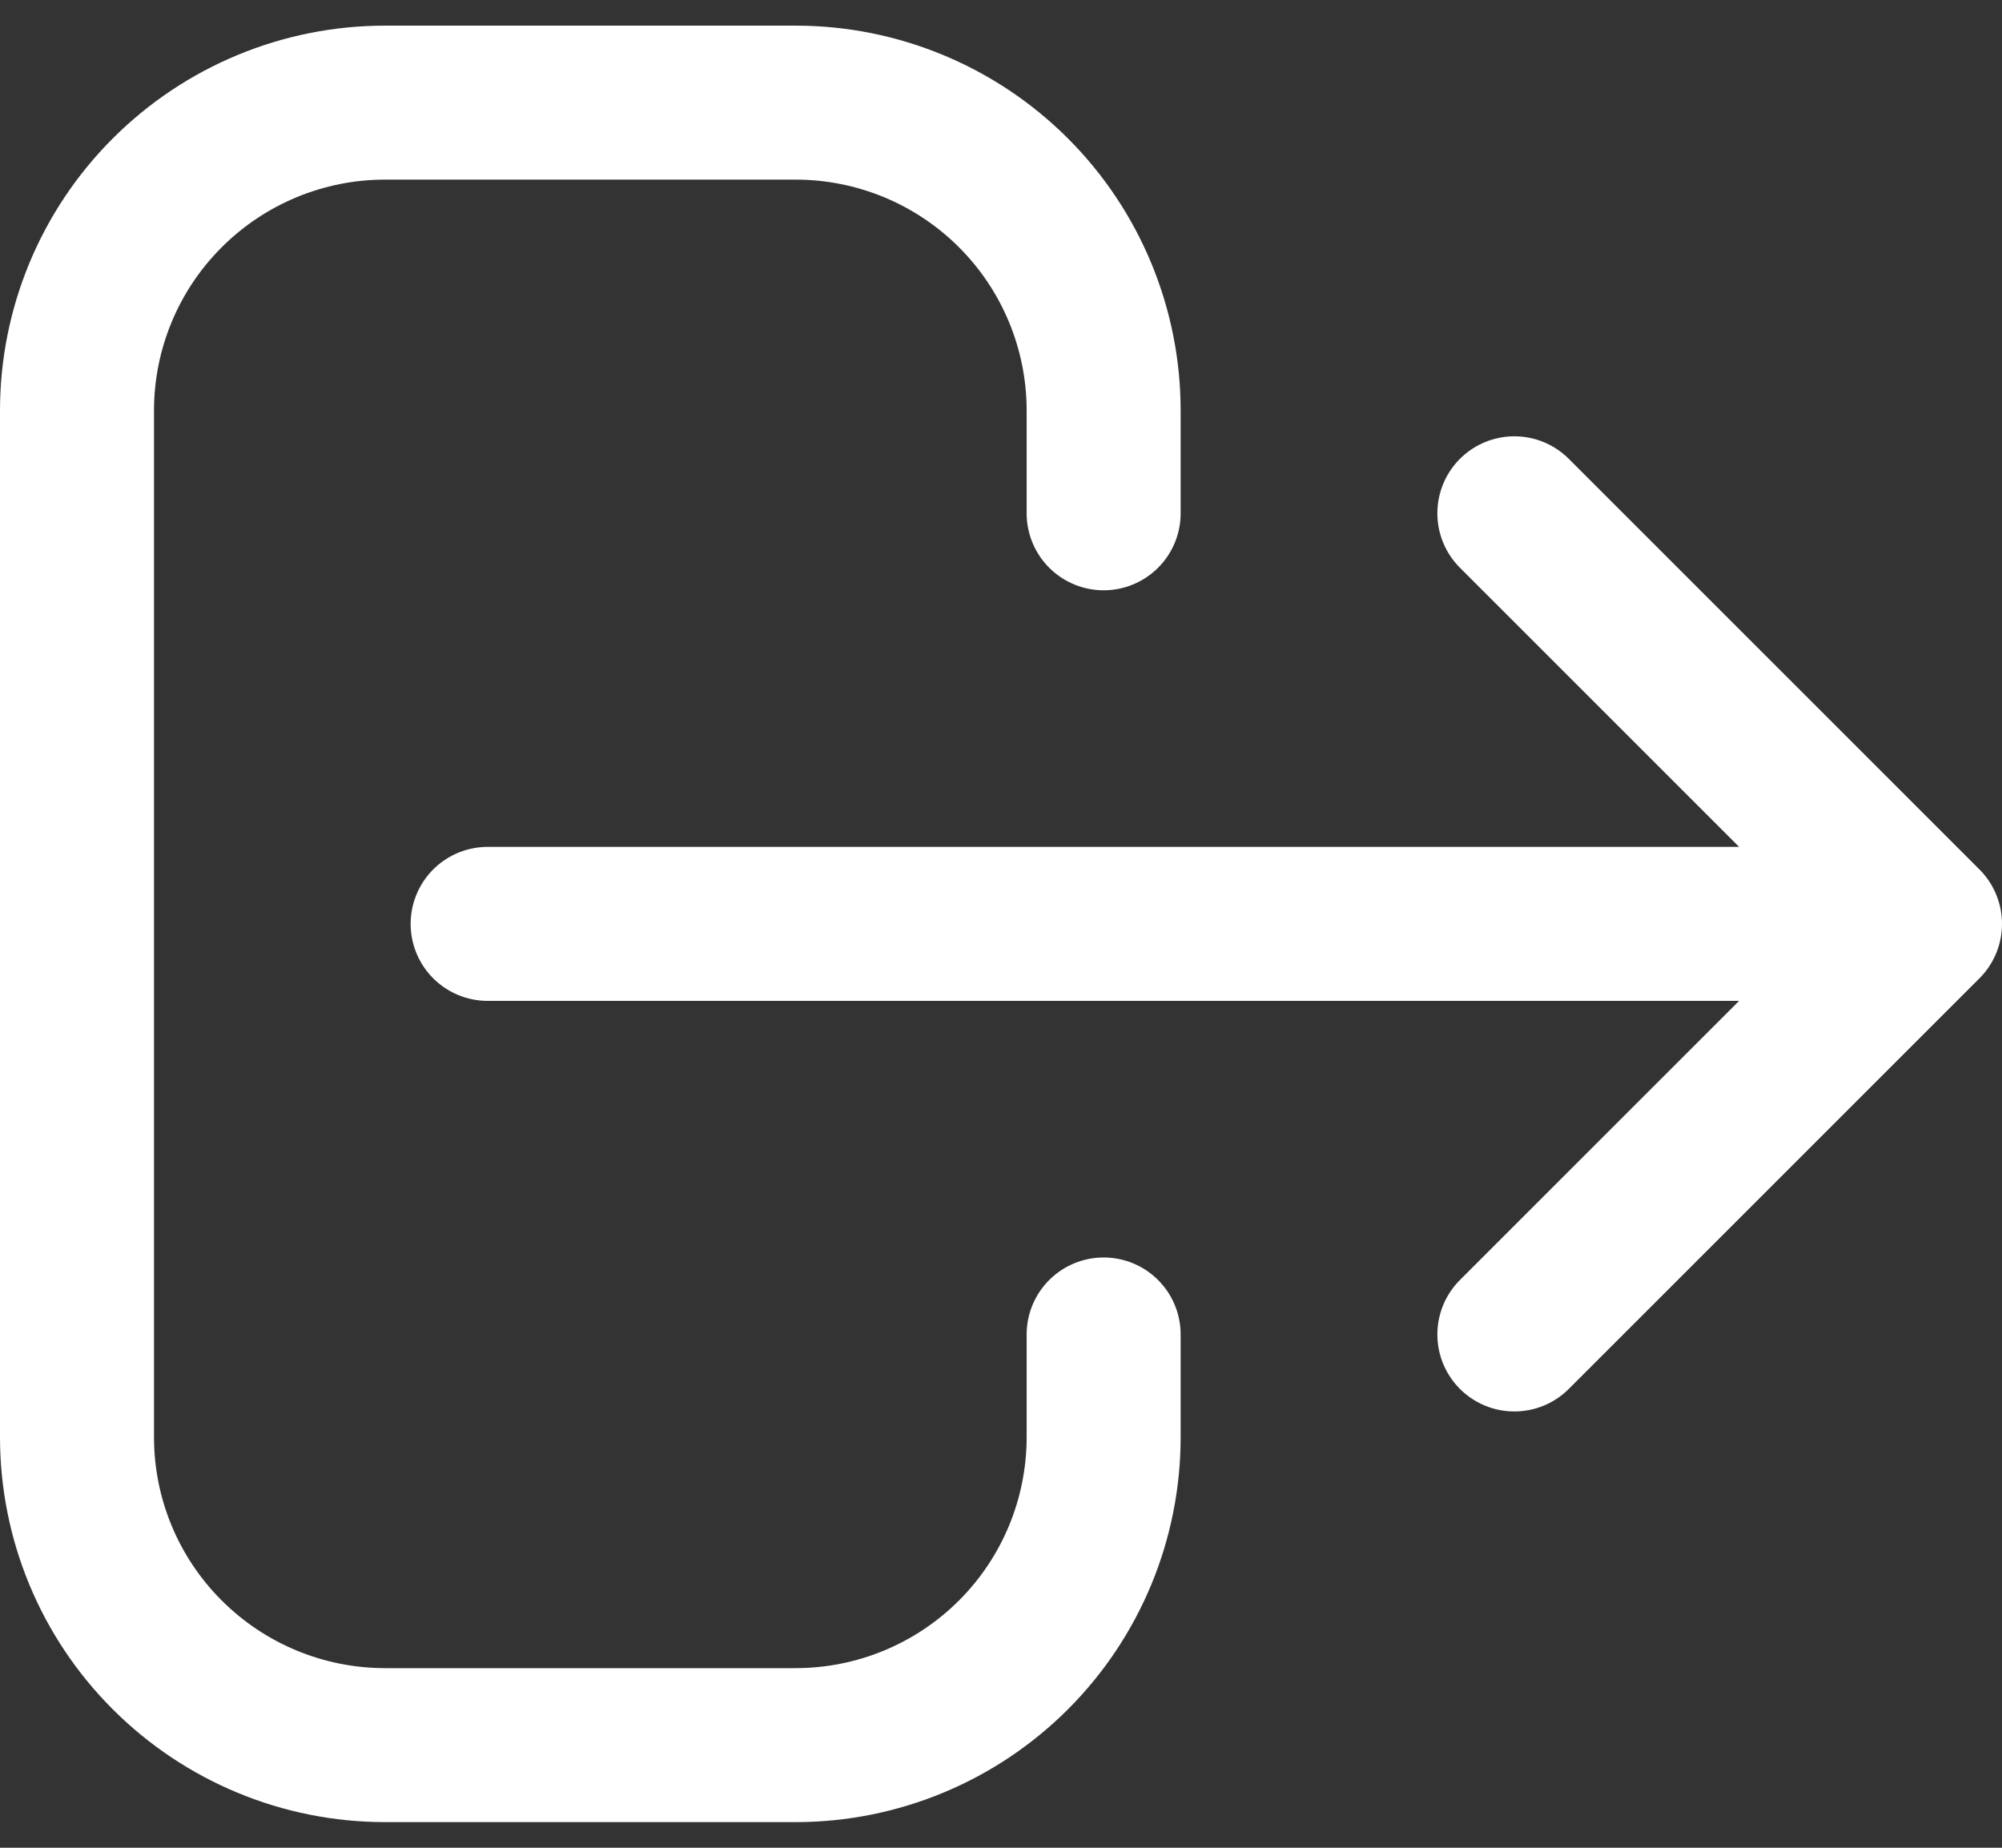 <svg width="26" height="24" viewBox="0 0 26 24" fill="none" xmlns="http://www.w3.org/2000/svg">
<rect x="0" y="0" width="26" height="24" fill="#333333" stroke="none"/>
<path d="M19.667 17.333L25 12M25 12L19.667 6.667M25 12H6.333M14.333 17.333V18.667C14.333 19.728 13.912 20.745 13.162 21.495C12.412 22.245 11.394 22.667 10.333 22.667H5C3.939 22.667 2.922 22.245 2.172 21.495C1.421 20.745 1 19.728 1 18.667V5.333C1 4.273 1.421 3.255 2.172 2.505C2.922 1.755 3.939 1.333 5 1.333H10.333C11.394 1.333 12.412 1.755 13.162 2.505C13.912 3.255 14.333 4.273 14.333 5.333V6.667" stroke="white" stroke-width="2" stroke-linecap="round" stroke-linejoin="round"/>
</svg>
